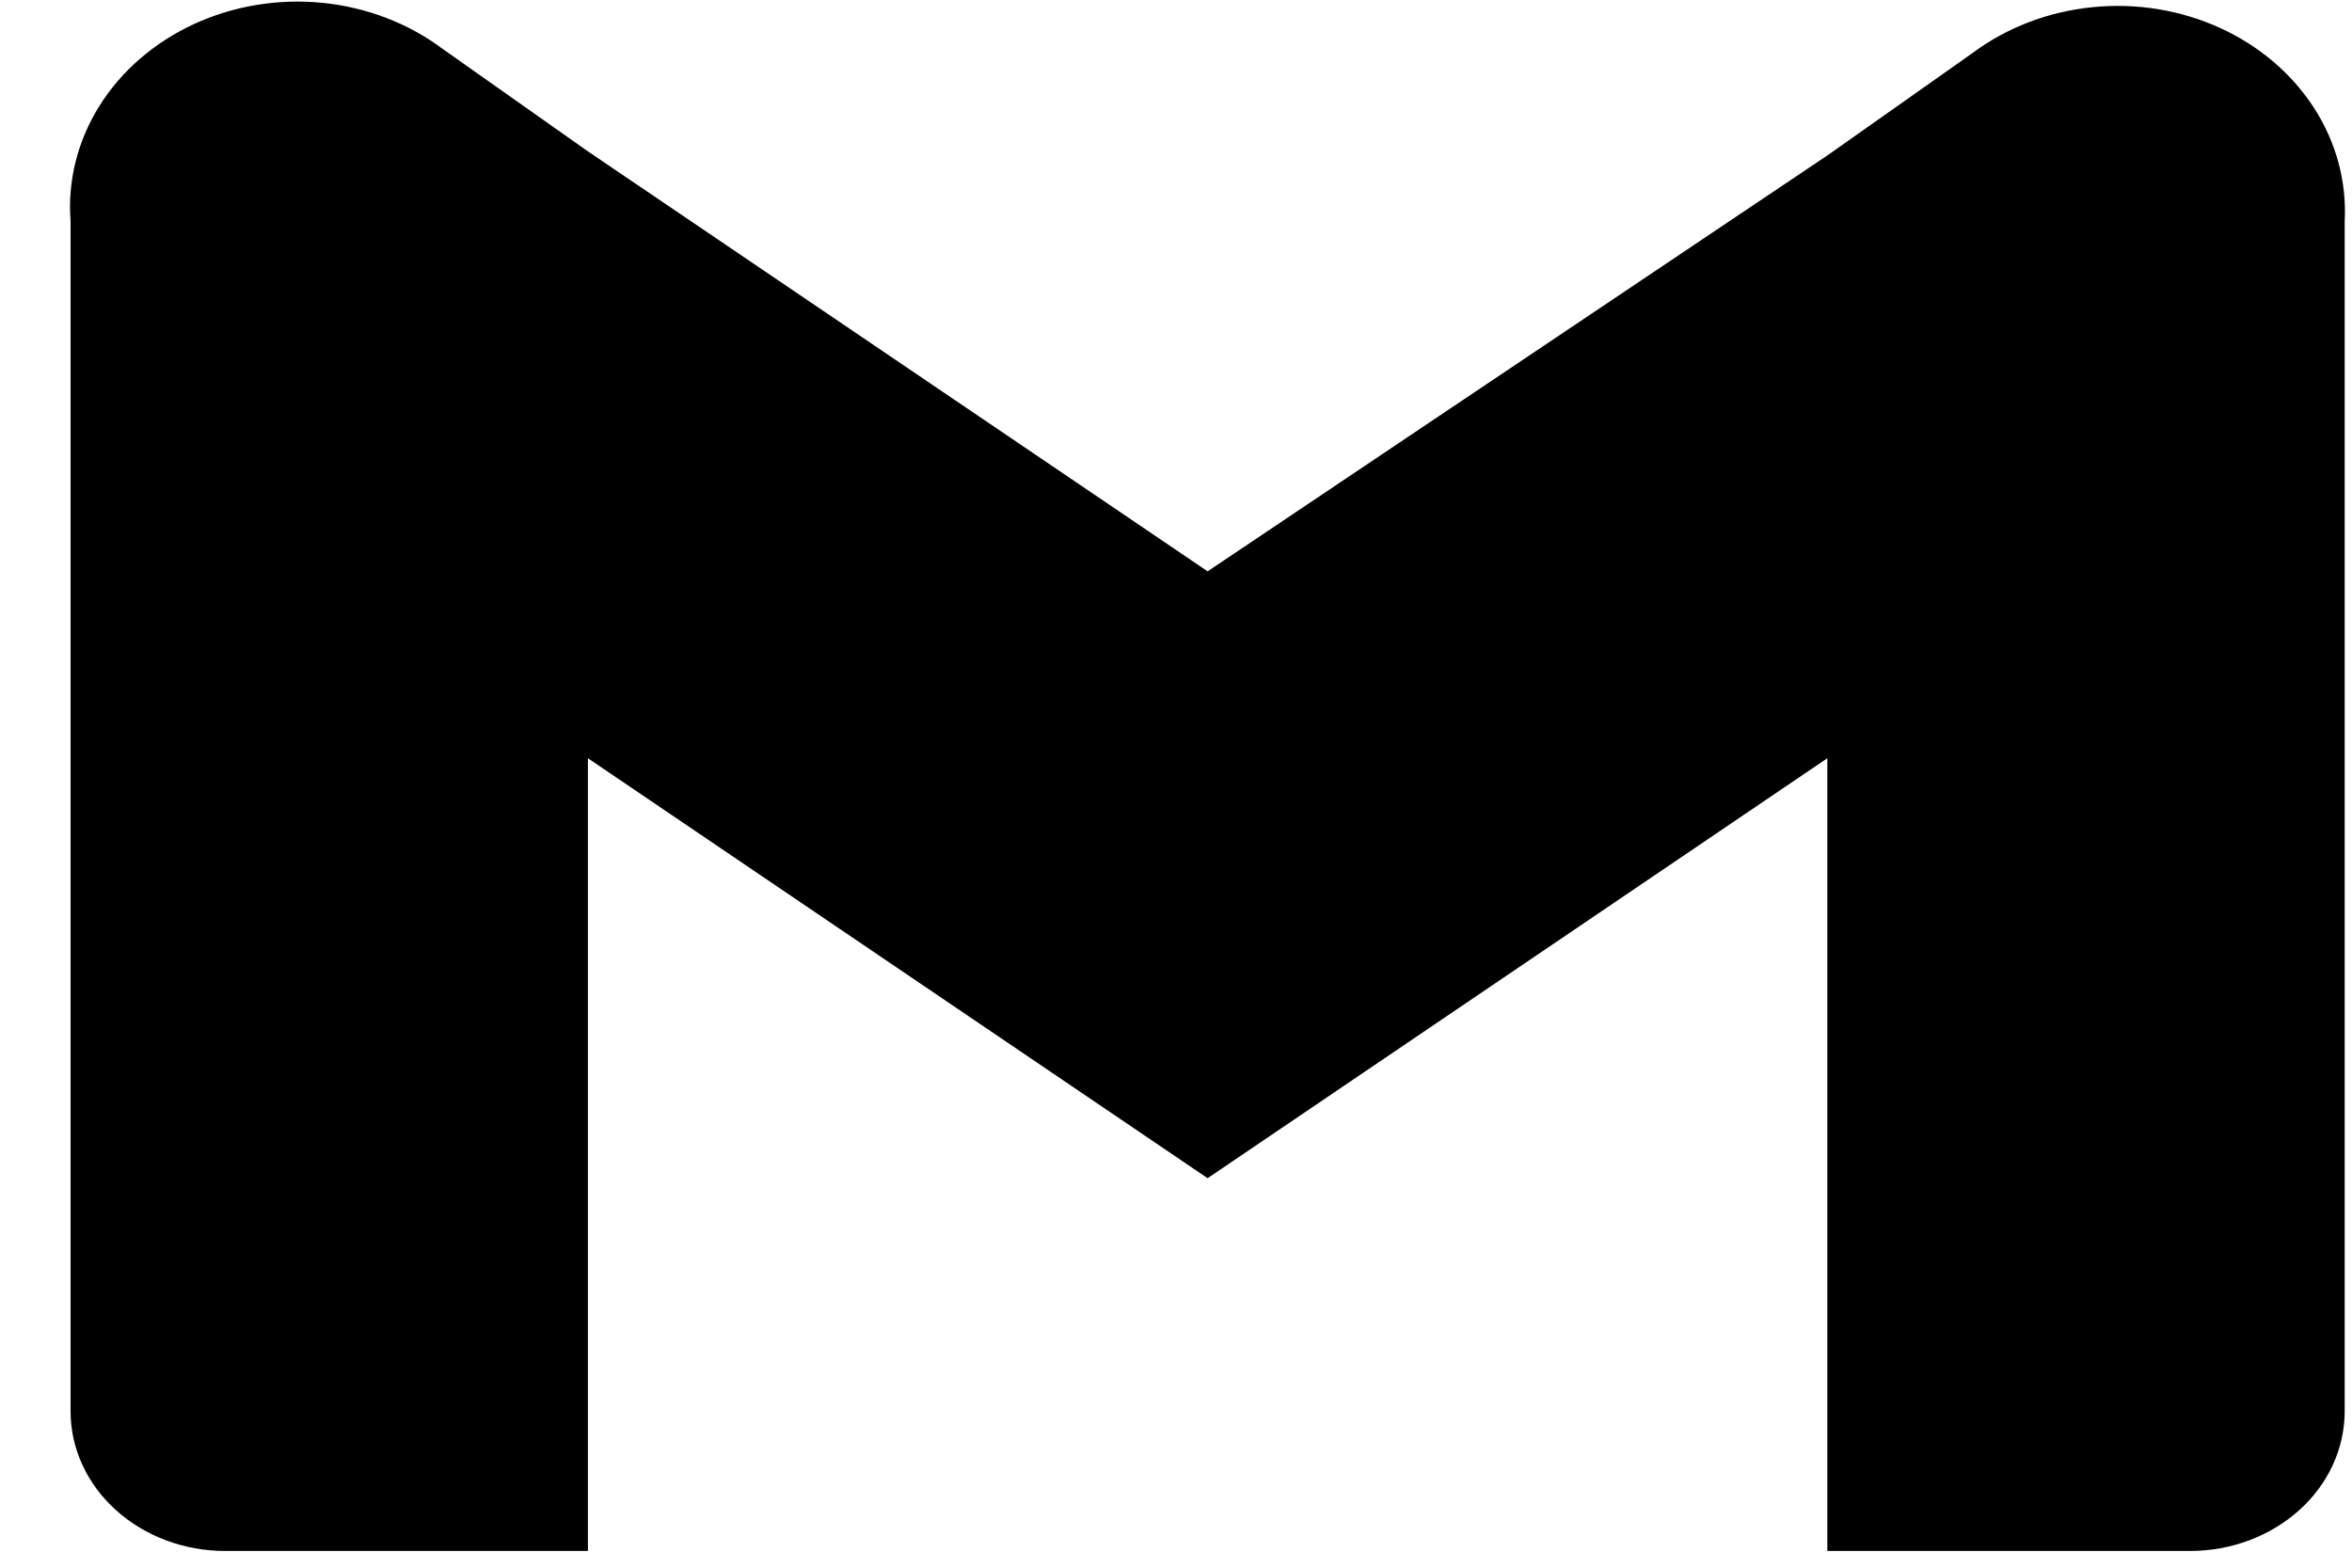 <svg width="27" height="18" viewBox="0 0 27 18" fill="none" xmlns="http://www.w3.org/2000/svg">
<path d="M22.648 0.606L20.977 1.785L13.863 6.56L6.749 1.738L5.078 0.559C4.685 0.265 4.204 0.082 3.696 0.032C3.189 -0.018 2.676 0.068 2.221 0.279C1.767 0.49 1.391 0.816 1.14 1.218C0.889 1.62 0.775 2.08 0.81 2.54V16.204C0.81 16.63 0.997 17.038 1.33 17.338C1.663 17.639 2.114 17.808 2.585 17.808H6.749V8.706L13.863 13.528L20.977 8.706V17.808H25.141C25.611 17.808 26.063 17.639 26.396 17.338C26.729 17.038 26.916 16.63 26.916 16.204V2.54C26.94 2.084 26.818 1.631 26.562 1.236C26.307 0.842 25.931 0.523 25.479 0.318C25.027 0.113 24.518 0.031 24.016 0.083C23.513 0.134 23.038 0.316 22.648 0.606Z" fill="#000"/>
</svg>

